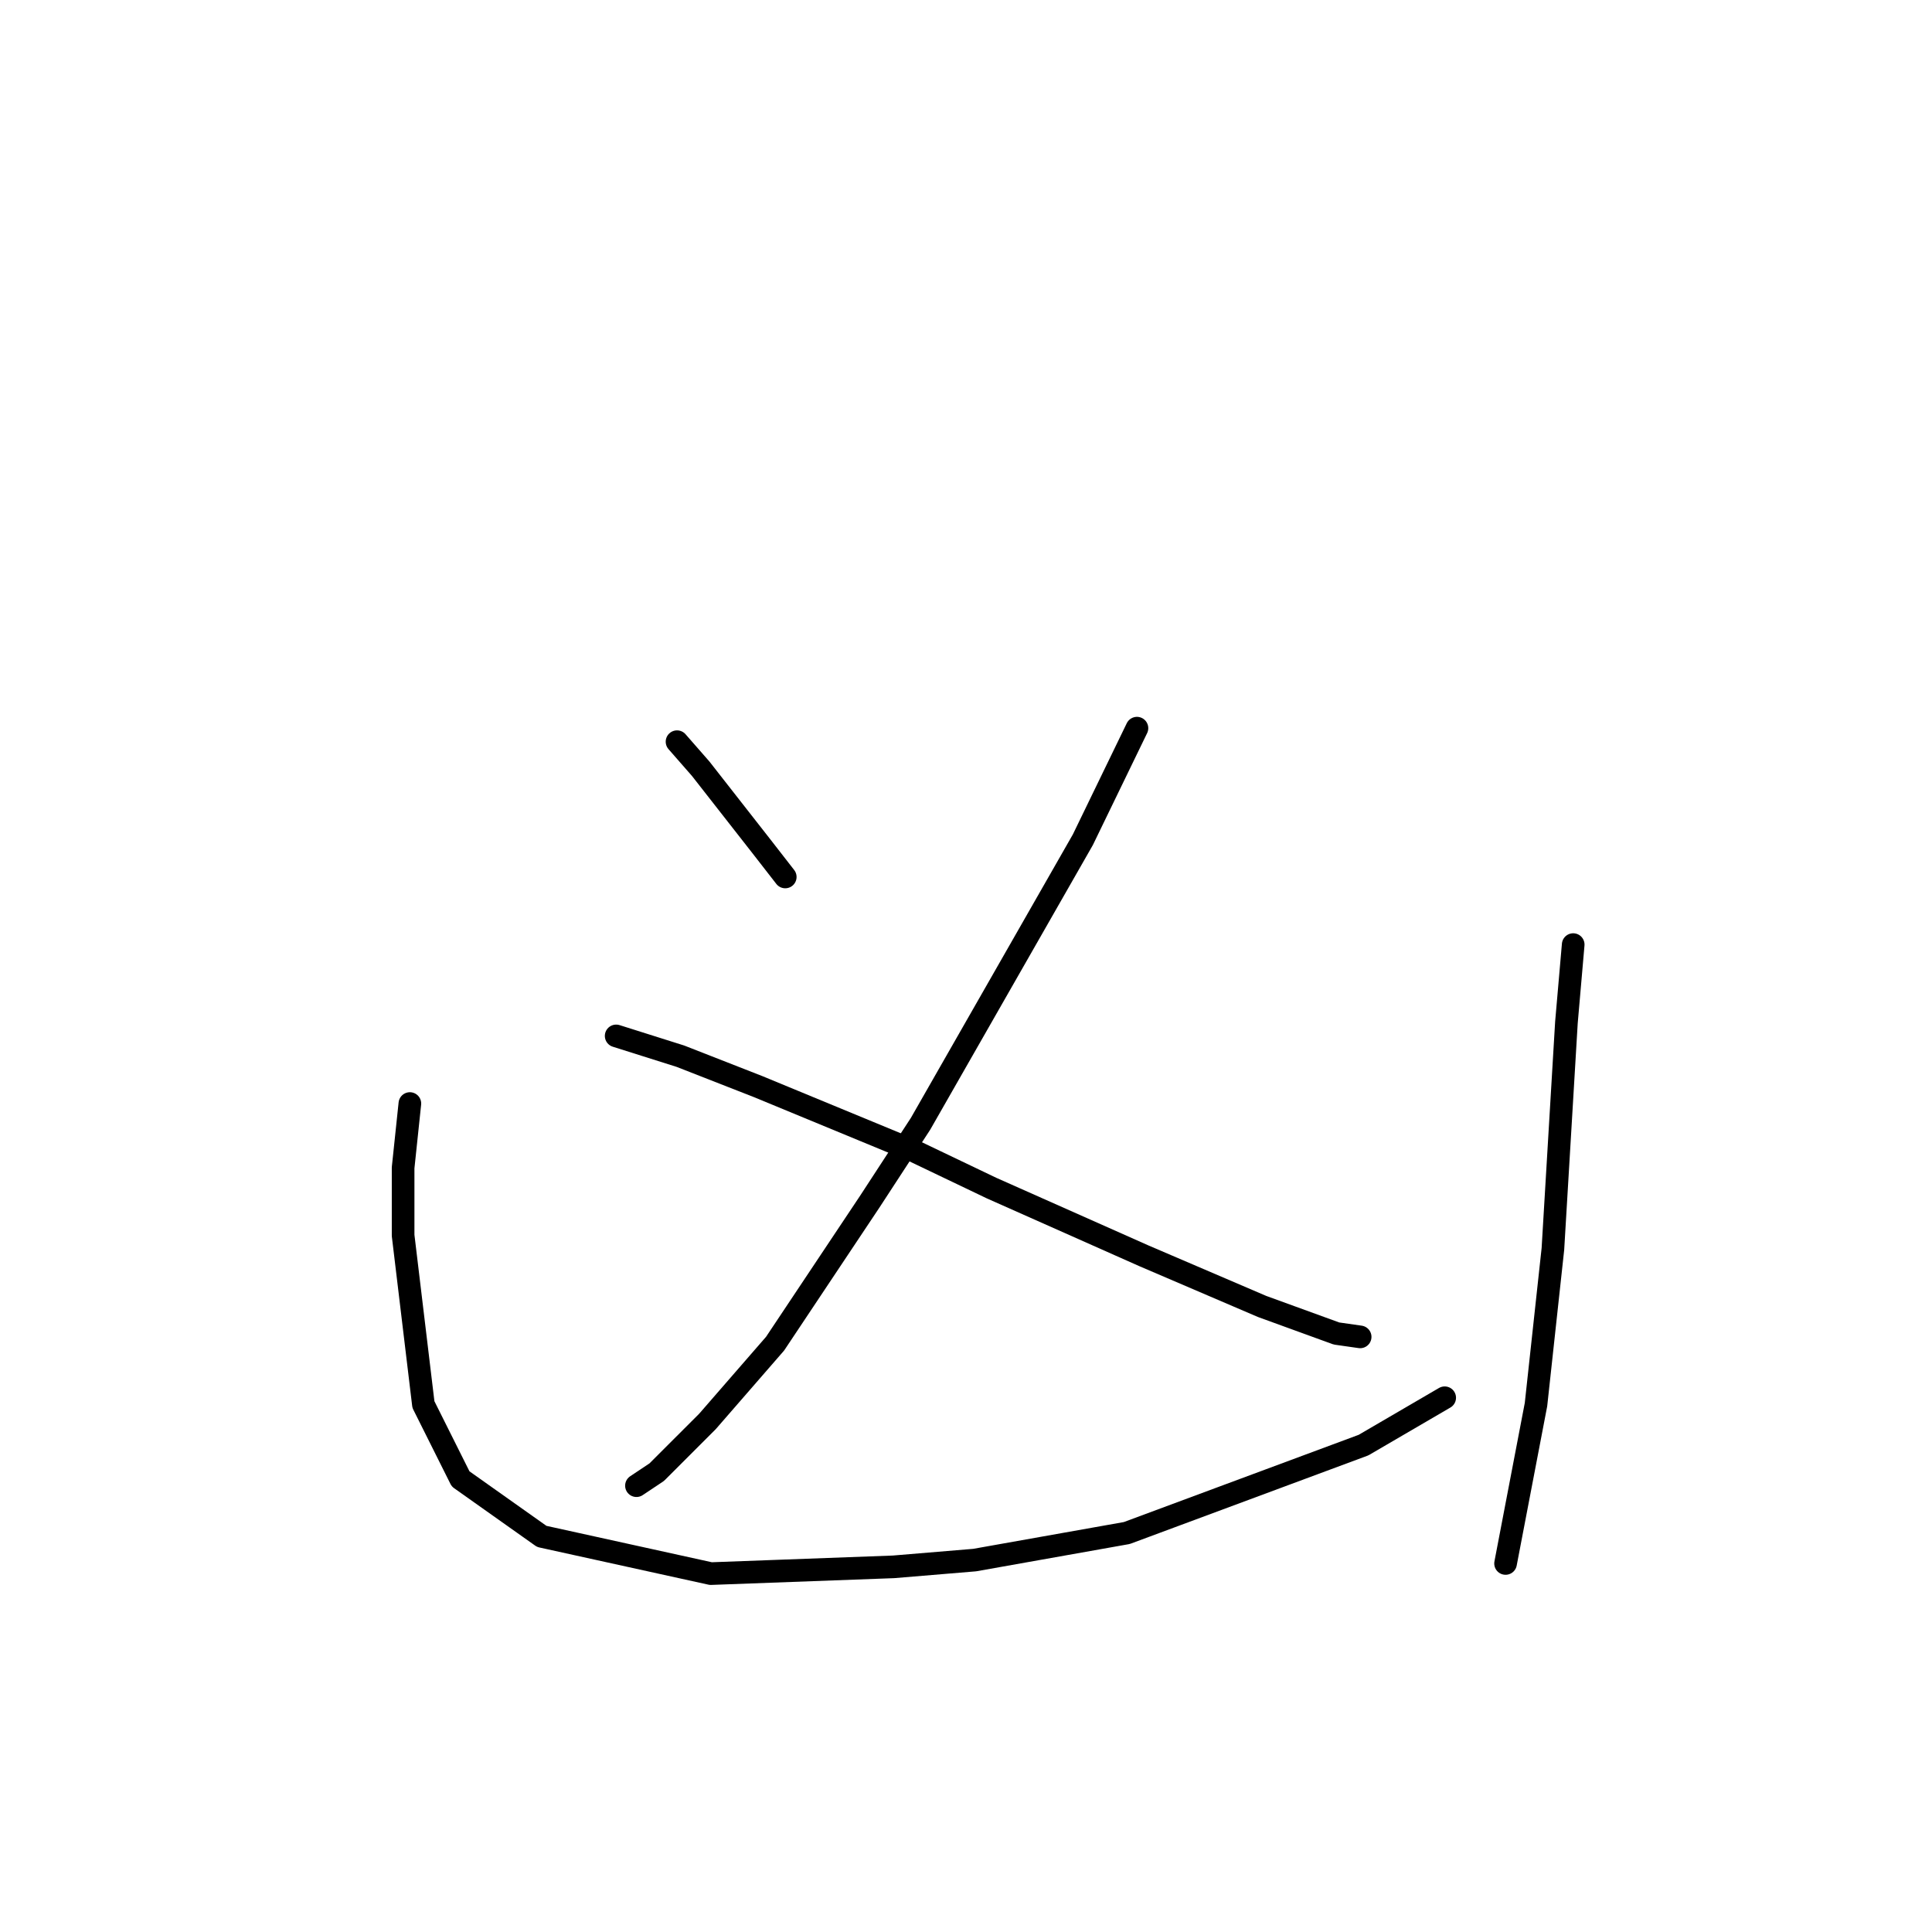 <?xml version="1.0" standalone="no"?>
    <svg width="256" height="256" xmlns="http://www.w3.org/2000/svg" version="1.1">
    <polyline stroke="black" stroke-width="3" stroke-linecap="round" fill="transparent" stroke-linejoin="round" points="89.71 98.278 92.847 101.863 100.913 112.169 104.05 116.202 104.05 116.202 " />
        <polyline stroke="black" stroke-width="3" stroke-linecap="round" fill="transparent" stroke-linejoin="round" points="150.652 96.486 143.482 111.273 121.974 148.914 115.252 159.22 102.705 178.04 93.743 188.347 87.022 195.068 84.333 196.86 84.333 196.86 " />
        <polyline stroke="black" stroke-width="3" stroke-linecap="round" fill="transparent" stroke-linejoin="round" points="81.645 137.263 90.158 139.952 100.465 143.985 121.077 152.499 131.384 157.428 151.548 166.39 167.232 173.111 177.09 176.696 180.227 177.144 180.227 177.144 " />
        <polyline stroke="black" stroke-width="3" stroke-linecap="round" fill="transparent" stroke-linejoin="round" points="54.31 146.225 53.414 154.739 53.414 163.701 56.103 186.106 61.032 195.964 71.786 203.582 94.191 208.511 118.389 207.615 129.143 206.719 149.308 203.134 180.675 191.483 191.429 185.21 191.429 185.21 " />
        <polyline stroke="black" stroke-width="3" stroke-linecap="round" fill="transparent" stroke-linejoin="round" points="208.457 125.164 207.561 135.471 205.768 165.493 203.528 186.106 199.495 207.167 199.495 207.167 " />
        </svg>